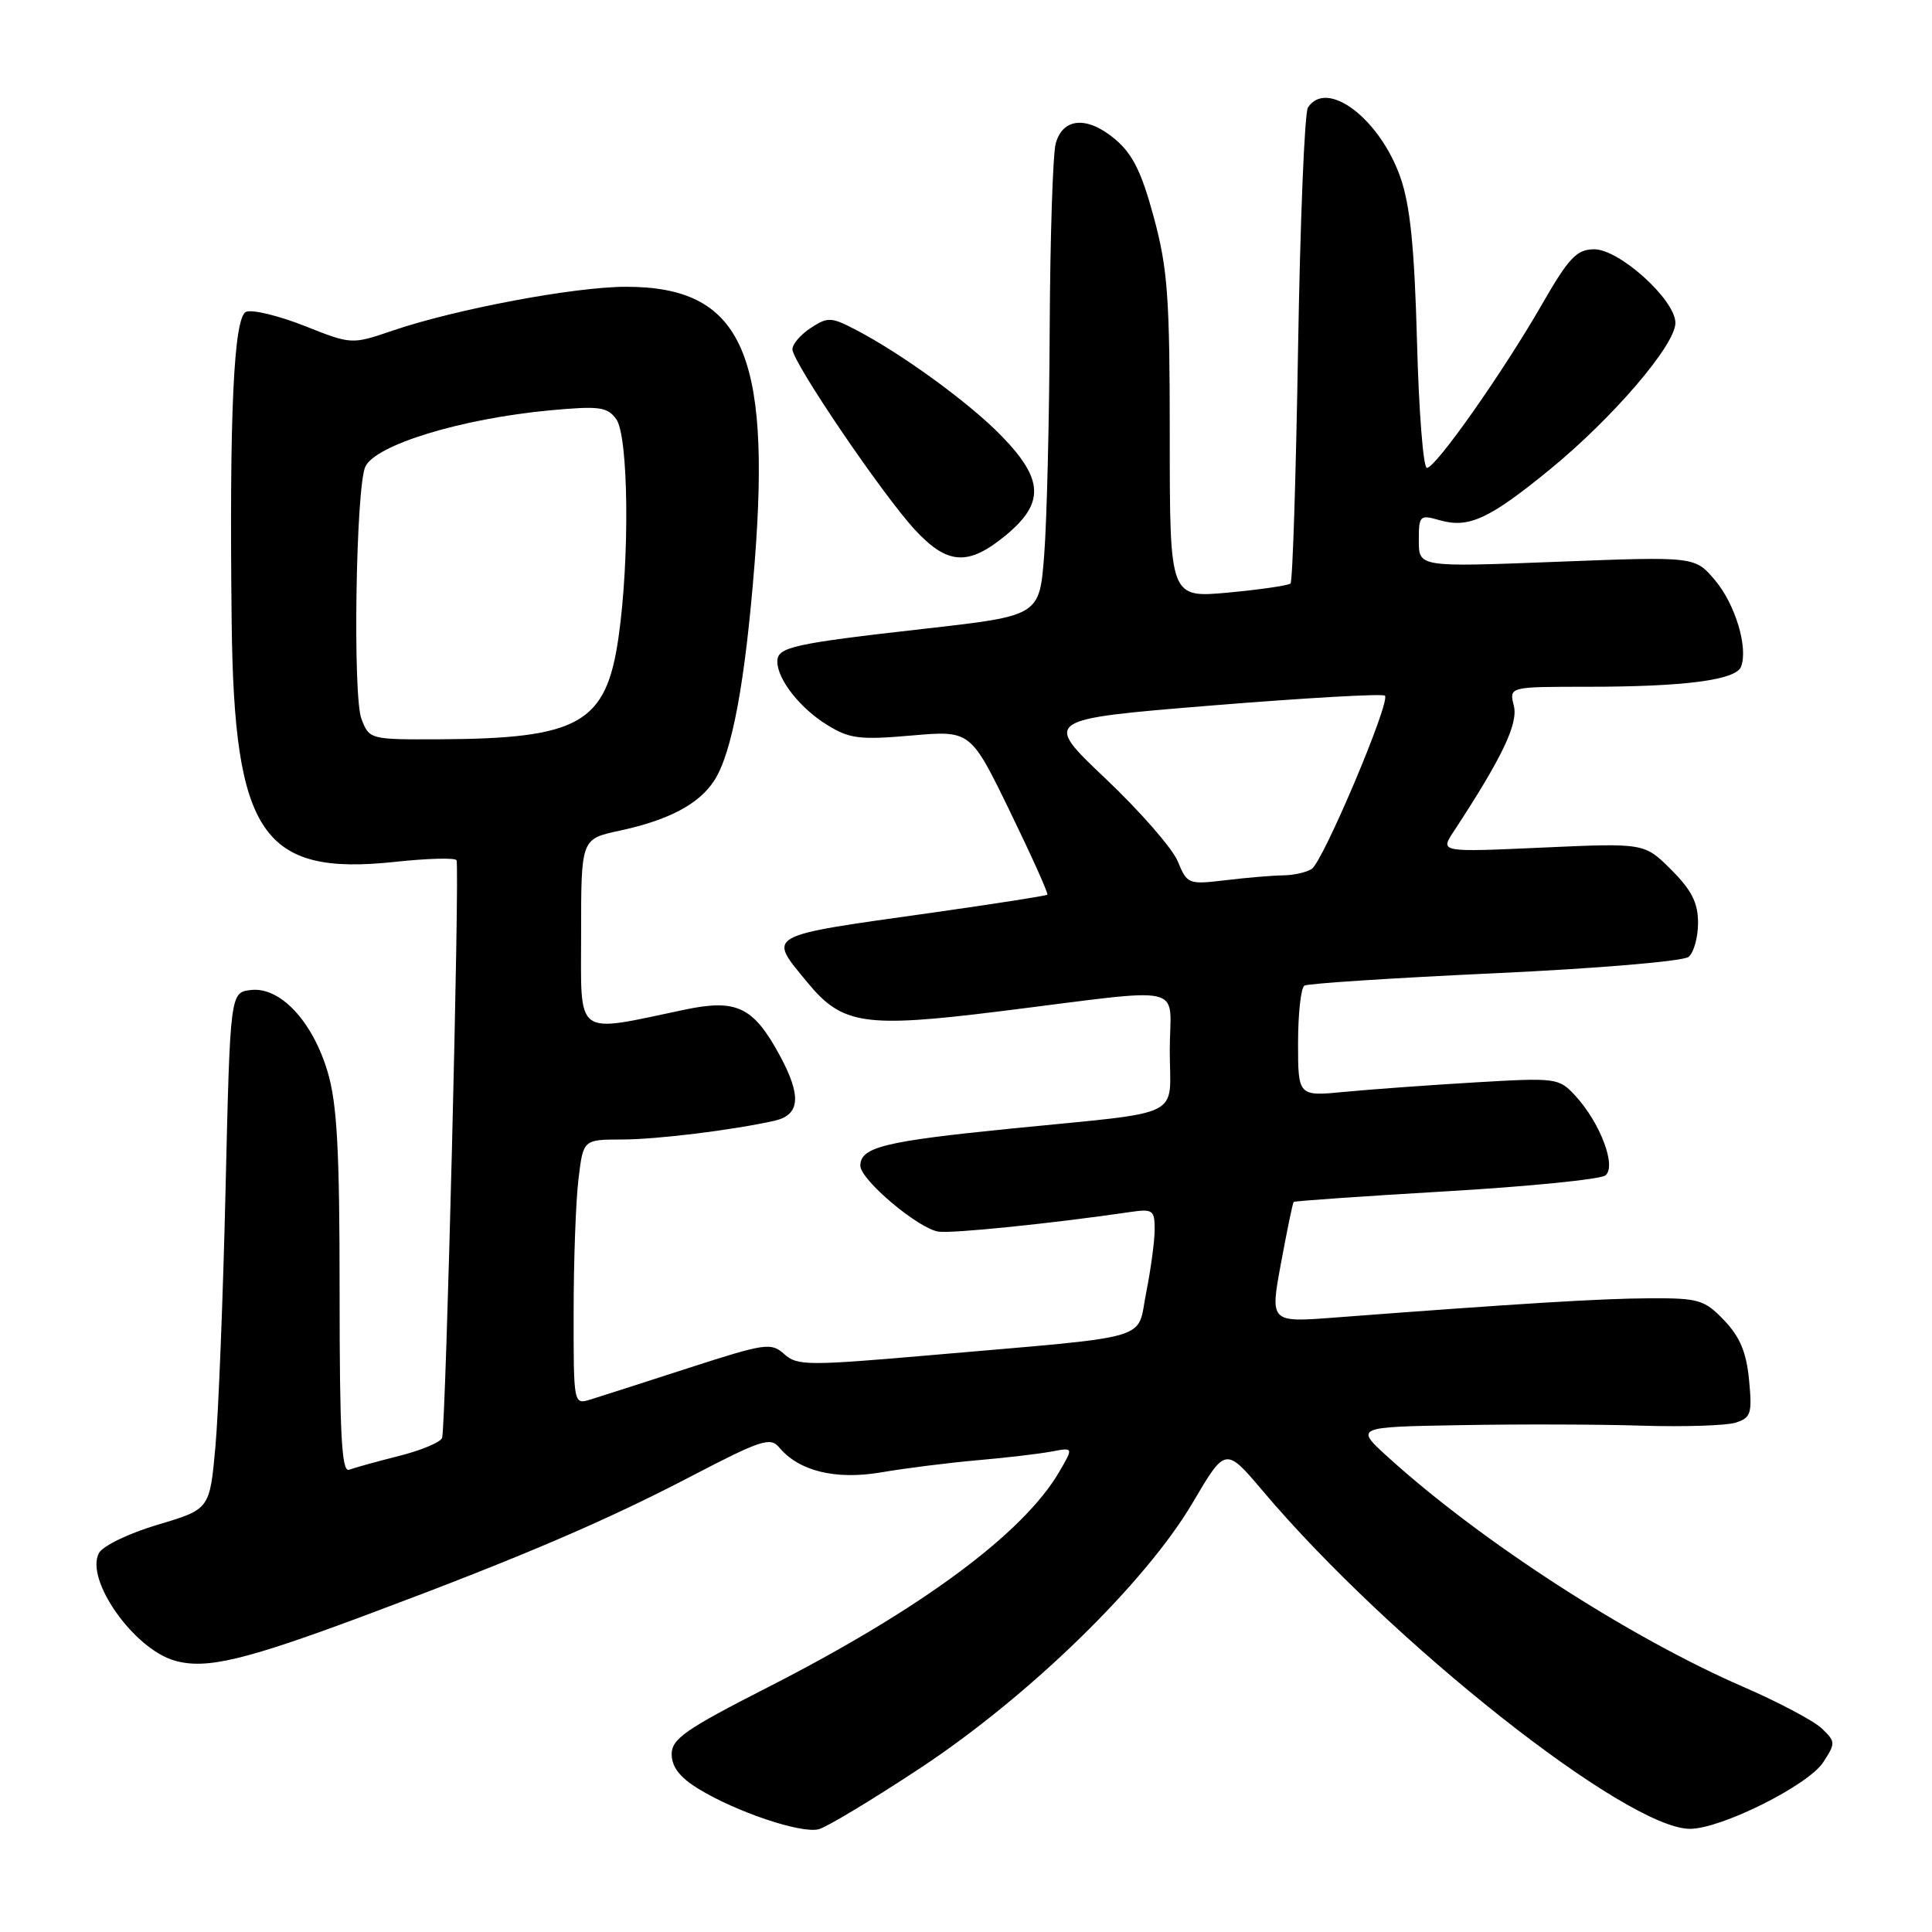 <?xml version="1.0" encoding="UTF-8" standalone="no"?>
<!DOCTYPE svg PUBLIC "-//W3C//DTD SVG 1.1//EN" "http://www.w3.org/Graphics/SVG/1.1/DTD/svg11.dtd" >
<svg xmlns="http://www.w3.org/2000/svg" xmlns:xlink="http://www.w3.org/1999/xlink" version="1.1" viewBox="0 0 256 256">
 <g >
 <path fill="currentColor"
d=" M 122.00 234.24 C 136.42 224.70 151.79 209.72 158.04 199.11 C 162.39 191.72 162.39 191.72 167.37 197.61 C 184.30 217.63 215.55 242.33 223.93 242.33 C 228.05 242.33 239.57 236.58 241.57 233.53 C 243.24 230.98 243.23 230.79 241.41 229.04 C 240.36 228.03 235.68 225.55 231.00 223.52 C 215.88 216.95 196.36 204.34 184.00 193.15 C 179.50 189.08 179.50 189.08 193.50 188.84 C 201.20 188.70 212.05 188.73 217.61 188.91 C 223.17 189.08 228.74 188.90 229.98 188.51 C 232.01 187.86 232.19 187.30 231.76 182.85 C 231.41 179.19 230.55 177.14 228.46 174.95 C 225.84 172.22 225.10 172.00 218.56 172.03 C 212.16 172.06 201.32 172.72 176.89 174.58 C 168.28 175.24 168.28 175.24 169.74 167.37 C 170.54 163.04 171.29 159.39 171.42 159.26 C 171.54 159.14 180.61 158.50 191.57 157.86 C 202.53 157.22 212.05 156.27 212.72 155.75 C 214.24 154.57 212.03 148.74 208.70 145.15 C 206.56 142.84 206.19 142.79 195.50 143.42 C 189.45 143.78 181.69 144.34 178.25 144.67 C 172.00 145.28 172.00 145.28 172.00 138.20 C 172.00 134.30 172.38 130.89 172.84 130.60 C 173.29 130.32 184.66 129.58 198.09 128.96 C 211.66 128.33 223.05 127.37 223.75 126.79 C 224.44 126.22 225.00 124.19 225.00 122.28 C 225.00 119.63 224.16 117.96 221.45 115.25 C 217.90 111.70 217.90 111.70 204.36 112.31 C 190.82 112.92 190.82 112.92 192.60 110.21 C 199.05 100.38 201.19 95.90 200.59 93.51 C 199.96 91.00 199.96 91.00 210.34 91.00 C 223.23 91.00 230.02 90.11 230.70 88.34 C 231.66 85.82 229.94 80.08 227.26 76.90 C 224.60 73.73 224.60 73.73 206.30 74.44 C 188.00 75.15 188.00 75.15 188.00 71.65 C 188.00 68.29 188.12 68.17 190.76 68.93 C 194.61 70.03 197.31 68.79 205.35 62.22 C 213.71 55.38 222.00 45.71 222.00 42.79 C 222.00 39.73 214.55 32.99 211.21 33.03 C 208.91 33.06 207.87 34.16 204.35 40.28 C 199.16 49.31 190.24 62.00 189.07 62.00 C 188.59 62.00 188.00 54.46 187.76 45.25 C 187.42 32.76 186.86 27.23 185.56 23.50 C 182.82 15.70 175.80 10.40 173.31 14.25 C 172.86 14.94 172.28 29.30 172.00 46.17 C 171.72 63.04 171.28 77.05 171.00 77.32 C 170.72 77.58 167.01 78.12 162.75 78.52 C 155.00 79.23 155.00 79.23 155.00 57.94 C 155.00 39.40 154.73 35.62 152.89 28.81 C 151.27 22.80 150.08 20.40 147.75 18.44 C 144.07 15.35 140.84 15.58 139.89 19.00 C 139.51 20.38 139.15 31.40 139.09 43.50 C 139.04 55.60 138.71 69.12 138.36 73.54 C 137.74 81.59 137.74 81.59 122.62 83.30 C 105.02 85.29 103.00 85.74 103.00 87.65 C 103.00 90.01 106.00 93.84 109.59 96.05 C 112.57 97.89 113.88 98.06 120.78 97.46 C 128.60 96.78 128.60 96.78 133.83 107.53 C 136.70 113.44 138.93 118.40 138.78 118.55 C 138.62 118.70 131.75 119.77 123.50 120.94 C 101.05 124.10 101.69 123.74 107.04 130.24 C 111.61 135.78 114.60 136.22 132.36 134.02 C 157.93 130.85 155.00 130.18 155.00 139.18 C 155.00 148.36 157.36 147.20 134.01 149.54 C 117.20 151.22 114.00 152.00 114.00 154.46 C 114.00 156.33 121.70 162.82 124.37 163.20 C 126.21 163.46 139.53 162.10 149.75 160.60 C 152.75 160.16 153.00 160.34 153.00 162.90 C 153.00 164.42 152.49 168.18 151.88 171.26 C 150.57 177.77 153.36 176.95 123.63 179.54 C 107.04 180.98 105.63 180.98 103.92 179.43 C 102.19 177.86 101.42 177.98 91.29 181.25 C 85.36 183.17 79.49 185.06 78.25 185.44 C 76.00 186.13 76.00 186.13 76.01 173.82 C 76.01 167.04 76.30 159.14 76.65 156.25 C 77.28 151.00 77.28 151.00 82.39 150.99 C 87.01 150.99 97.14 149.74 102.64 148.50 C 106.04 147.73 106.23 145.19 103.28 139.77 C 99.81 133.40 97.60 132.35 90.75 133.78 C 75.96 136.89 77.00 137.65 77.00 123.67 C 77.00 111.17 77.00 111.17 82.05 110.08 C 88.58 108.68 92.58 106.58 94.62 103.46 C 97.00 99.82 98.75 90.40 100.00 74.50 C 102.18 46.59 98.17 38.00 82.96 38.00 C 76.13 38.00 60.43 40.95 52.05 43.80 C 46.59 45.66 46.59 45.66 40.37 43.19 C 36.95 41.84 33.47 40.99 32.62 41.31 C 30.97 41.95 30.37 54.89 30.70 82.63 C 31.03 110.59 34.80 116.08 52.36 114.20 C 56.62 113.74 60.28 113.64 60.49 113.98 C 60.94 114.71 59.08 189.03 58.58 190.53 C 58.39 191.10 55.82 192.18 52.87 192.92 C 49.91 193.67 46.94 194.49 46.25 194.75 C 45.27 195.11 45.00 190.01 45.00 171.29 C 45.00 152.35 44.67 146.25 43.41 142.02 C 41.42 135.32 37.13 130.74 33.26 131.18 C 30.50 131.50 30.50 131.50 29.89 157.50 C 29.56 171.80 28.95 187.21 28.54 191.74 C 27.79 199.98 27.79 199.98 20.91 202.03 C 17.09 203.16 13.62 204.84 13.11 205.79 C 11.24 209.29 17.70 218.48 23.14 220.04 C 27.33 221.24 32.45 220.01 48.97 213.83 C 69.04 206.33 80.28 201.52 91.69 195.56 C 100.74 190.84 102.08 190.39 103.22 191.76 C 105.85 194.94 110.72 196.13 116.80 195.09 C 119.94 194.55 125.65 193.83 129.50 193.49 C 133.35 193.16 137.79 192.63 139.37 192.33 C 142.24 191.79 142.24 191.79 140.37 195.00 C 135.60 203.19 122.05 213.21 101.75 223.57 C 90.81 229.15 89.00 230.41 89.00 232.45 C 89.00 234.10 90.08 235.51 92.47 236.98 C 97.47 240.07 106.17 243.00 108.50 242.38 C 109.60 242.08 115.67 238.42 122.00 234.24 Z  M 133.27 70.93 C 138.43 66.67 138.30 63.52 132.72 57.78 C 128.40 53.33 119.32 46.74 113.17 43.58 C 110.12 42.01 109.65 42.00 107.42 43.46 C 106.09 44.33 105.00 45.60 105.00 46.28 C 105.00 47.98 117.00 65.66 121.28 70.25 C 125.57 74.86 128.31 75.02 133.27 70.93 Z  M 156.05 114.11 C 155.33 112.39 151.02 107.45 146.47 103.15 C 138.20 95.31 138.20 95.31 160.59 93.48 C 172.91 92.48 183.22 91.89 183.51 92.18 C 184.29 92.95 175.31 114.19 173.80 115.15 C 173.08 115.60 171.38 115.98 170.00 115.99 C 168.62 116.01 165.21 116.29 162.42 116.63 C 157.45 117.22 157.31 117.17 156.05 114.11 Z  M 47.89 95.25 C 46.73 92.26 47.15 64.67 48.40 61.86 C 49.69 58.96 61.14 55.46 72.90 54.37 C 79.42 53.77 80.46 53.91 81.65 55.53 C 83.29 57.77 83.46 74.06 81.95 84.50 C 80.31 95.86 76.77 97.87 58.23 97.96 C 49.02 98.00 48.94 97.98 47.89 95.25 Z "/>
</g>
</svg>